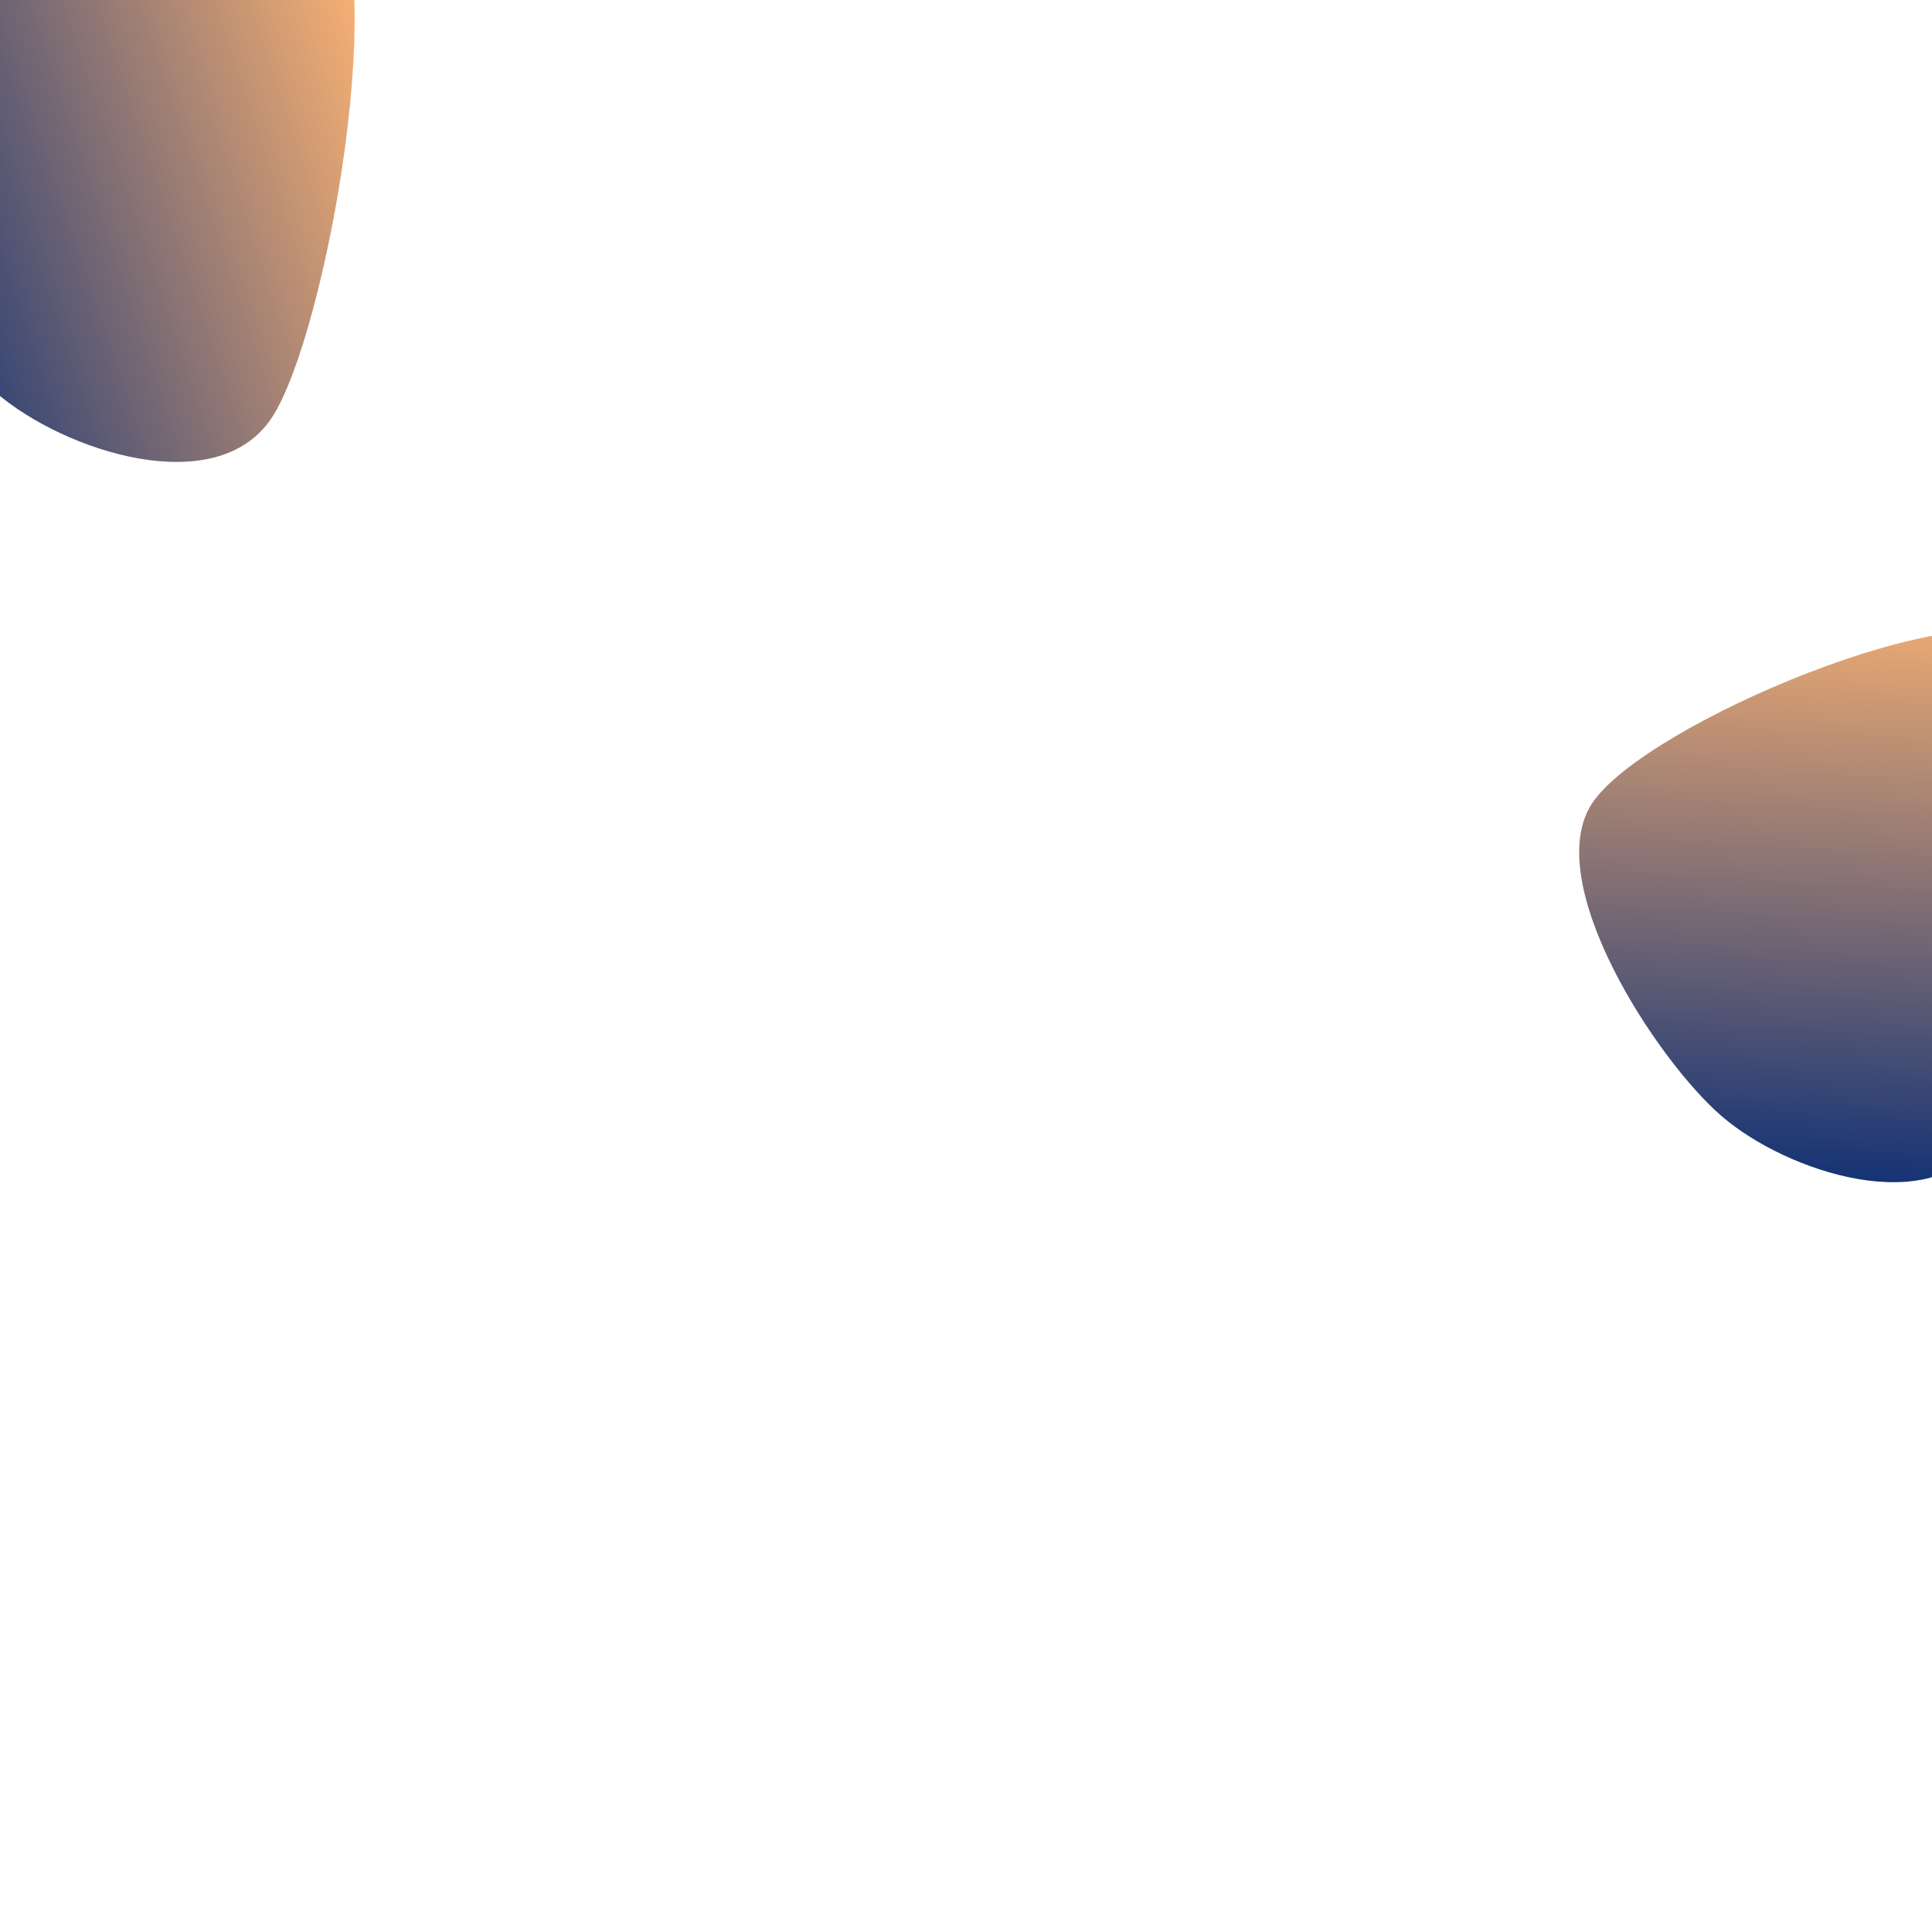 <svg xmlns="http://www.w3.org/2000/svg" version="1.1" xmlns:xlink="http://www.w3.org/1999/xlink" xmlns:svgjs="http://svgjs.dev/svgjs" viewBox="0 0 600 600"><path d="M23.793 179.257C6.777 164.597 23.531 70.225 37.144 49.675C50.756 29.126 88.453 41.298 105.468 55.958C122.484 70.618 152.85 117.084 139.238 137.634C125.625 158.183 40.809 193.916 23.793 179.257C6.777 164.597 23.531 70.225 37.144 49.675 " fill="url(&quot;#SvgjsLinearGradient1000&quot;)" transform="matrix(-1.254,-2.3259304352332683e-16,2.3259304352332683e-16,-1.254,130.954,192.066)"></path><defs><linearGradient id="SvgjsLinearGradient1000" gradientTransform="rotate(159, 0.5, 0.5)"><stop stop-color="#052a75" offset="0"></stop><stop stop-color="#f7b073" offset="1"></stop></linearGradient><radialGradient id="SvgjsRadialGradient1001"><stop stop-color="hsl(340, 45%, 50%)" offset="0"></stop><stop stop-color="hsl(340, 45%, 80%)" offset="1"></stop></radialGradient><linearGradient id="SvgjsLinearGradient1002" gradientTransform="rotate(93, 0.5, 0.5)"><stop stop-color="#052a75" offset="0"></stop><stop stop-color="#f7b073" offset="1"></stop></linearGradient></defs><path d="M-112.809 306.394C-129.825 291.734 -113.071 197.362 -99.458 176.813C-85.846 156.263 -48.149 168.436 -31.134 183.095C-14.118 197.755 16.248 244.221 2.636 264.771C-10.977 285.32 -95.793 321.053 -112.809 306.394C-129.825 291.734 -113.071 197.362 -99.458 176.813 " fill-opacity="1" fill="url(&quot;#SvgjsLinearGradient1002&quot;)" opacity="1" stroke-opacity="1" stroke-width="0" stroke="hsl(340, 45%, 30%)" transform="matrix(-1.191,-1.4590537222267598e-16,1.4590537222267596e-16,-1.191,497.636,564.737)"></path></svg>